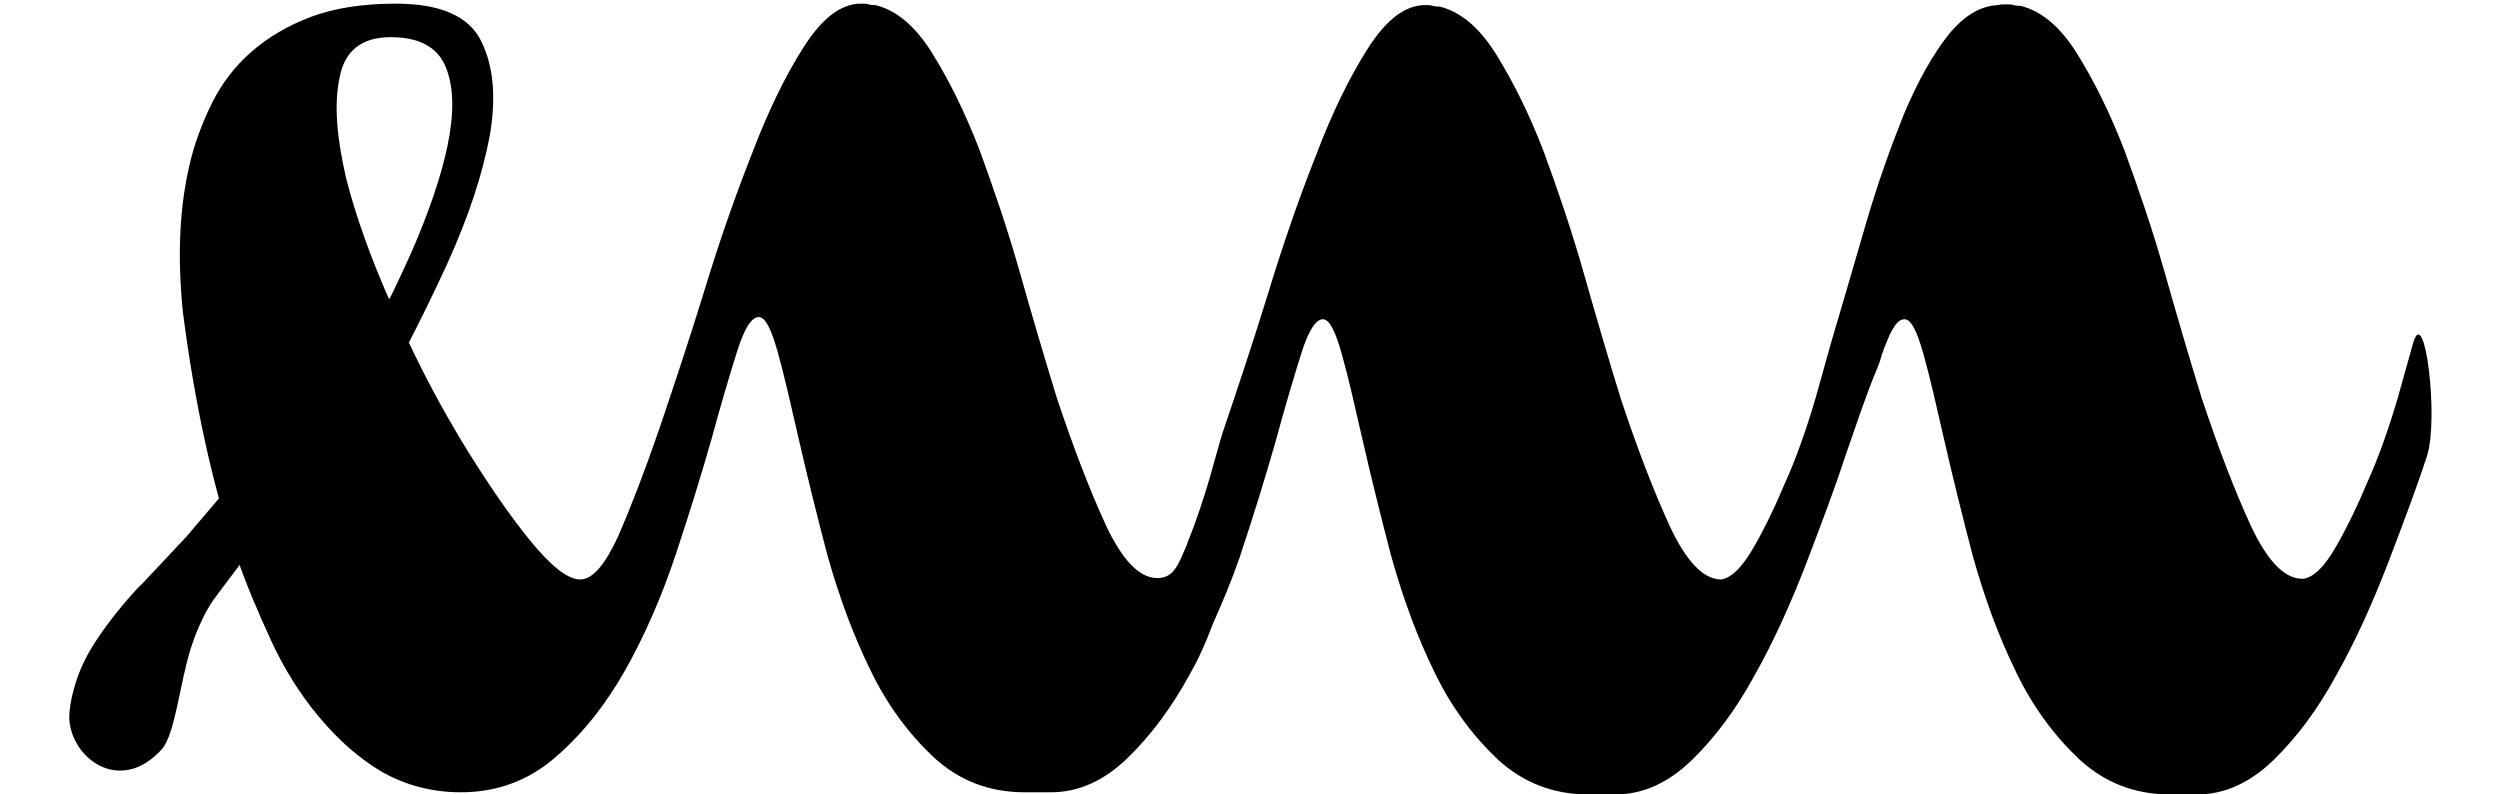 <svg version="1.1" id="el_EG_L-xfsQ" xmlns="http://www.w3.org/2000/svg" xmlns:xlink="http://www.w3.org/1999/xlink" x="0px" y="0px" viewBox="0 0 343 109" style="enable-background:new 0 0 343.8 109.2;" xml:space="preserve">
                <style>
                  @-webkit-keyframes kf_el_RiVzeUJspf_an_GEpHsyNjU{0%{opacity: 0;}6.67%{opacity: 1;}93.33%{opacity: 1;}100%{opacity: 0;}}@keyframes kf_el_RiVzeUJspf_an_GEpHsyNjU{0%{opacity: 0;}6.67%{opacity: 1;}93.33%{opacity: 1;}100%{opacity: 0;}}@-webkit-keyframes kf_el_73rpUx28dF_an_AAV7Gpb7f{93.33%{opacity: 1;}100%{opacity: 0;}0%{opacity: 1;}}@keyframes kf_el_73rpUx28dF_an_AAV7Gpb7f{93.33%{opacity: 1;}100%{opacity: 0;}0%{opacity: 1;}}@-webkit-keyframes kf_el_BjPPNPPYMS_an_I3azic1YQ{0%{-webkit-transform: translate(9.1px, 0px) translate(-9.1px, 0px) translate(-340px, 0px);transform: translate(9.1px, 0px) translate(-9.1px, 0px) translate(-340px, 0px);}100%{-webkit-transform: translate(9.1px, 0px) translate(-9.1px, 0px) translate(0px, 0px);transform: translate(9.1px, 0px) translate(-9.1px, 0px) translate(0px, 0px);}}@keyframes kf_el_BjPPNPPYMS_an_I3azic1YQ{0%{-webkit-transform: translate(9.1px, 0px) translate(-9.1px, 0px) translate(-340px, 0px);transform: translate(9.1px, 0px) translate(-9.1px, 0px) translate(-340px, 0px);}100%{-webkit-transform: translate(9.1px, 0px) translate(-9.1px, 0px) translate(0px, 0px);transform: translate(9.1px, 0px) translate(-9.1px, 0px) translate(0px, 0px);}}@-webkit-keyframes kf_el_FIjhLVy876_an_nVjnwZTK8{0%{-webkit-transform: translate(0px, 0px) translate(0px, 0px) translate(-340px, 0px);transform: translate(0px, 0px) translate(0px, 0px) translate(-340px, 0px);}100%{-webkit-transform: translate(0px, 0px) translate(0px, 0px) translate(0px, 0px);transform: translate(0px, 0px) translate(0px, 0px) translate(0px, 0px);}}@keyframes kf_el_FIjhLVy876_an_nVjnwZTK8{0%{-webkit-transform: translate(0px, 0px) translate(0px, 0px) translate(-340px, 0px);transform: translate(0px, 0px) translate(0px, 0px) translate(-340px, 0px);}100%{-webkit-transform: translate(0px, 0px) translate(0px, 0px) translate(0px, 0px);transform: translate(0px, 0px) translate(0px, 0px) translate(0px, 0px);}}#el_EG_L-xfsQ *{-webkit-animation-duration: 0.5s;animation-duration: 0.5s;-webkit-animation-iteration-count: 1;animation-iteration-count: 1;-webkit-animation-play-state: running;animation-play-state: running;-webkit-animation-timing-function: cubic-bezier(0, 0, 1, 1);animation-timing-function: cubic-bezier(0, 0, 1, 1);}#el_1DbigiG7Y1{-webkit-clip-path: url(#accent_1_);clip-path: url(#accent_1_);}#el_eDBw9T6cG8{-webkit-clip-path: url(#accent_1_);clip-path: url(#accent_1_);}#el_FIjhLVy876{fill: url(#background_5_);}#el_EG_L-xfsQ:hover #el_FIjhLVy876{}#el_1Ko838t7Wp{-webkit-clip-path: url(#main_1_);clip-path: url(#main_1_);}#el_1iFGezowkW{-webkit-clip-path: url(#main_1_);clip-path: url(#main_1_);}#el_BjPPNPPYMS{fill: url(#background_6_);}#el_EG_L-xfsQ:hover #el_BjPPNPPYMS{}#el_FIjhLVy876_an_nVjnwZTK8{-webkit-animation-fill-mode: forwards;animation-fill-mode: forwards;-webkit-transform: translate(0px, 0px) translate(0px, 0px) translate(-340px, 0px);transform: translate(0px, 0px) translate(0px, 0px) translate(-340px, 0px);-webkit-animation-timing-function: cubic-bezier(0, 0, 1, 1);animation-timing-function: cubic-bezier(0, 0, 1, 1);}#el_EG_L-xfsQ:hover #el_FIjhLVy876_an_nVjnwZTK8{-webkit-animation-name: kf_el_FIjhLVy876_an_nVjnwZTK8;animation-name: kf_el_FIjhLVy876_an_nVjnwZTK8;}#el_BjPPNPPYMS_an_I3azic1YQ{-webkit-animation-fill-mode: forwards;animation-fill-mode: forwards;-webkit-transform: translate(9.1px, 0px) translate(-9.1px, 0px) translate(-340px, 0px);transform: translate(9.1px, 0px) translate(-9.1px, 0px) translate(-340px, 0px);-webkit-animation-timing-function: cubic-bezier(0, 0, 1, 1);animation-timing-function: cubic-bezier(0, 0, 1, 1);}#el_EG_L-xfsQ:hover #el_BjPPNPPYMS_an_I3azic1YQ{-webkit-animation-name: kf_el_BjPPNPPYMS_an_I3azic1YQ;animation-name: kf_el_BjPPNPPYMS_an_I3azic1YQ;}#el_73rpUx28dF{-webkit-animation-fill-mode: forwards;animation-fill-mode: forwards;-webkit-animation-timing-function: cubic-bezier(0, 0, 1, 1);animation-timing-function: cubic-bezier(0, 0, 1, 1);}#el_EG_L-xfsQ:hover #el_73rpUx28dF{-webkit-animation-name: kf_el_73rpUx28dF_an_AAV7Gpb7f;animation-name: kf_el_73rpUx28dF_an_AAV7Gpb7f;}#el_RiVzeUJspf{-webkit-animation-fill-mode: forwards;animation-fill-mode: forwards;-webkit-animation-timing-function: cubic-bezier(0, 0, 1, 1);animation-timing-function: cubic-bezier(0, 0, 1, 1);}#el_EG_L-xfsQ:hover #el_RiVzeUJspf{-webkit-animation-name: kf_el_RiVzeUJspf_an_GEpHsyNjU;animation-name: kf_el_RiVzeUJspf_an_GEpHsyNjU;}
                </style>
                <g id="el_EBF_DusqDD">
                    <g id="el_LEX7Ce3qmw">
                        <defs>
                            <path id="accent" d="M53.4,40.9l2.7,5.7l-26.3,35c-0.2,0.3-2.1,2.5-3.7,7.6c-1.4,4.5-2.1,11.6-3.9,13.6&#10;&#9;&#9;&#9;&#9;c-5.8,6.4-12.6,1.1-12.7-4.4c0-1.8,0.8-5.8,3-9.4c2.7-4.5,6.8-8.8,7-8.9l6.1-6.5L53.4,40.9z"/>
                        </defs>
                        <clipPath id="accent_1_">
                            <use xlink:href="#accent" style="overflow:visible;"/>
                        </clipPath>
                        <g id="el_1DbigiG7Y1">
                            <rect id="el_RiVzeUJspf" x="9.1" width="325.7" height="109.2"/>
                        </g>
                        <g id="el_eDBw9T6cG8">
                            <linearGradient id="background_5_" gradientUnits="userSpaceOnUse" x1="0" y1="54.614" x2="343.821" y2="54.614">
                                <stop offset="0" style="stop-color:#EC6E66"/>
                                <stop offset="1" style="stop-color:#F3A183"/>
                            </linearGradient>
                            <g id="el_FIjhLVy876_an_nVjnwZTK8" data-animator-group="true" data-animator-type="0"><rect id="el_FIjhLVy876" width="343.8" height="109.2"/></g>
                        </g>
                    </g>
                </g>
                <g id="el_48PPAv7E_6">
                    <g id="el_R2y2-foFri">
                        <defs>
                            <path id="mains" d="M331.1,47l-2.1,7.5c-1.3,4.4-2.7,8.4-4.3,11.9c-1.3,3.1-2.7,6-4.2,8.6c-1.5,2.6-2.9,4.1-4.4,4.4h-0.4&#10;&#9;&#9;&#9;&#9;c-2.4-0.1-4.7-2.6-6.9-7.3c-2.2-4.8-4.4-10.5-6.7-17.4c-1.7-5.5-3.4-11.3-5.1-17.3c-1.7-6-3.6-11.5-5.5-16.7&#10;&#9;&#9;&#9;&#9;c-2-5.2-4.2-9.6-6.5-13.3c-2.3-3.7-4.9-5.9-7.8-6.6c-0.3,0-0.6,0-0.9-0.1c-0.3-0.1-0.6-0.1-0.9-0.1h-0.2c-0.4,0-0.7,0-1.1,0.1&#10;&#9;&#9;&#9;&#9;c-2.4,0.1-4.7,1.5-6.8,4.1c-2.2,2.8-4.2,6.4-6.1,10.9c-1.8,4.5-3.6,9.5-5.2,15c-1.6,5.5-3.2,11-4.8,16.4l-2.1,7.5&#10;&#9;&#9;&#9;&#9;c-1.3,4.4-2.7,8.4-4.3,11.9c-1.3,3.1-2.7,6-4.2,8.6c-1.5,2.6-2.9,4.1-4.4,4.4H236c-2.4-0.1-4.7-2.6-6.9-7.3&#10;&#9;&#9;&#9;&#9;c-2.2-4.8-4.4-10.5-6.7-17.4c-1.7-5.5-3.4-11.3-5.1-17.3c-1.7-6-3.6-11.5-5.5-16.7c-2-5.2-4.2-9.6-6.5-13.3&#10;&#9;&#9;&#9;&#9;c-2.3-3.7-4.9-5.9-7.8-6.6c-0.3,0-0.6,0-0.9-0.1c-0.3-0.1-0.6-0.1-0.9-0.1h-0.2c-2.7,0-5.3,2-7.8,5.9c-2.5,3.9-4.9,8.8-7.1,14.6&#10;&#9;&#9;&#9;&#9;c-2.3,5.8-4.5,12.1-6.6,19c-2.1,6.8-4.2,13.1-6.2,19c-0.9,2.7-2.2,8.7-4.9,15.3c0,0,0,0,0,0.1c-1.2,2.8-1.8,4.6-3.9,4.7h-0.4&#10;&#9;&#9;&#9;&#9;c-2.4-0.1-4.7-2.6-6.9-7.3c-2.2-4.8-4.4-10.5-6.7-17.4c-1.7-5.5-3.4-11.3-5.1-17.3c-1.7-6-3.6-11.5-5.5-16.7&#10;&#9;&#9;&#9;&#9;c-2-5.2-4.2-9.6-6.5-13.3c-2.3-3.7-4.9-5.9-7.8-6.6c-0.3,0-0.6,0-0.9-0.1c-0.3-0.1-0.6-0.1-0.9-0.1h-0.2c-2.7,0-5.3,2-7.8,5.9&#10;&#9;&#9;&#9;&#9;c-2.5,3.9-4.9,8.8-7.1,14.6c-2.3,5.8-4.5,12.1-6.6,19c-2.1,6.8-4.2,13.1-6.2,19c-2,5.8-3.9,10.7-5.6,14.6&#10;&#9;&#9;&#9;&#9;c-1.8,3.9-3.5,5.9-5.2,5.9s-4-1.8-7-5.5c-3-3.7-6.1-8.3-9.4-13.7c-2.5-4.2-4.9-8.6-7.1-13.3c1.8-3.5,3.6-7.2,5.3-10.9&#10;&#9;&#9;&#9;&#9;c2.9-6.4,4.8-12.2,5.8-17.5c0.9-5.3,0.5-9.6-1.2-13c-1.7-3.4-5.6-5.1-11.7-5.1c-4.5,0-8.4,0.6-11.6,1.8c-3.2,1.2-5.9,2.8-8.2,4.8&#10;&#9;&#9;&#9;&#9;c-2.3,2-4,4.3-5.3,6.8c-1.3,2.6-2.3,5.2-3,7.9c-1.6,6.3-1.9,13.3-1.1,21.1c1.6,12.4,4,23.4,7.2,33c1.4,4.1,3.1,8.1,4.9,12&#10;&#9;&#9;&#9;&#9;c1.8,3.9,4,7.4,6.6,10.5c2.6,3.1,5.4,5.6,8.6,7.5c3.2,1.8,6.8,2.8,10.8,2.8c5,0,9.3-1.6,13-4.8c3.7-3.2,6.9-7.2,9.6-12&#10;&#9;&#9;&#9;&#9;c2.7-4.8,5-10.1,6.9-15.8c1.9-5.7,3.5-10.9,4.9-15.8c1.3-4.8,2.5-8.8,3.5-12c1-3.2,2-4.8,3-4.8c0.9,0,1.7,1.6,2.6,4.8&#10;&#9;&#9;&#9;&#9;s1.8,7.2,2.9,12c1.1,4.8,2.4,10.1,3.9,15.8c1.6,5.7,3.5,10.9,5.9,15.8c2.3,4.8,5.3,8.8,8.7,12c3.5,3.2,7.6,4.8,12.5,4.8h1.5h0.2&#10;&#9;&#9;&#9;&#9;h1.9c3.8,0,7.3-1.6,10.5-4.7c3.2-3.1,6.1-7,8.6-11.6c1.2-2.1,2.2-4.4,3.1-6.8c1.3-2.9,2.6-6,3.7-9.2c1.9-5.7,3.5-10.9,4.9-15.8&#10;&#9;&#9;&#9;&#9;c1.3-4.8,2.5-8.8,3.5-12c1-3.2,2-4.8,3-4.8c0.9,0,1.7,1.6,2.6,4.8s1.8,7.2,2.9,12c1.1,4.8,2.4,10.1,3.9,15.8&#10;&#9;&#9;&#9;&#9;c1.6,5.7,3.5,10.9,5.9,15.8c2.3,4.8,5.3,8.8,8.7,12c3.5,3.2,7.6,4.8,12.5,4.8h1.5h0.2h1.9c3.8,0,7.3-1.6,10.5-4.7&#10;&#9;&#9;&#9;&#9;c3.2-3.1,6.1-7,8.6-11.6c2.6-4.6,4.9-9.7,7-15.1c2.1-5.5,4-10.5,5.5-15.1c1.6-4.6,2.9-8.5,4.2-11.6c0.3-0.7,0.6-1.5,0.8-2.3&#10;&#9;&#9;&#9;&#9;c0,0,0,0,0,0c0-0.1,0-0.1,0.1-0.2c0.1-0.4,0.2-0.7,0.4-1.1c0.9-2.4,1.7-3.5,2.6-3.5c0.9,0,1.7,1.6,2.6,4.8s1.8,7.2,2.9,12&#10;&#9;&#9;&#9;&#9;c1.1,4.8,2.4,10.1,3.9,15.8c1.6,5.7,3.5,10.9,5.9,15.8c2.3,4.8,5.3,8.8,8.7,12c3.5,3.2,7.6,4.8,12.5,4.8h1.5h0.2h1.9&#10;&#9;&#9;&#9;&#9;c3.8,0,7.3-1.6,10.5-4.7c3.2-3.1,6.1-7,8.6-11.6c2.6-4.6,4.9-9.7,7-15.1c2.1-5.5,4-10.5,5.5-15.1C334.6,57.4,332.7,41.6,331.1,47&#10;&#9;&#9;&#9;&#9;z M46.6,10.6c0.7-3.7,3.1-5.5,7-5.5c4,0,6.5,1.4,7.6,4.2c1.1,2.8,1.1,6.3,0.2,10.7c-0.9,4.3-2.6,9.2-4.9,14.5&#10;&#9;&#9;&#9;&#9;c-1,2.2-2,4.4-3.1,6.6c-2.6-5.9-4.6-11.5-5.9-16.6C46.2,18.9,45.8,14.3,46.6,10.6z"/>
                        </defs>
                        <clipPath id="main_1_">
                            <use xlink:href="#mains" style="overflow:visible;"/>
                        </clipPath>
                        <g id="el_1Ko838t7Wp">
                            <rect id="el_73rpUx28dF" x="9.1" width="325.7" height="109.2"/>
                        </g>
                        <g id="el_1iFGezowkW">
                            <linearGradient id="background_6_" gradientUnits="userSpaceOnUse" x1="9.081" y1="54.614" x2="334.74" y2="54.614">
                                <stop offset="0" style="stop-color:#EC6E66"/>
                                <stop offset="1" style="stop-color:#F3A183"/>
                            </linearGradient>
                            <g id="el_BjPPNPPYMS_an_I3azic1YQ" data-animator-group="true" data-animator-type="0"><rect id="el_BjPPNPPYMS" x="9.1" y="0" width="325.7" height="109.2"/></g>
                        </g>
                    </g>
                </g>
              </svg>